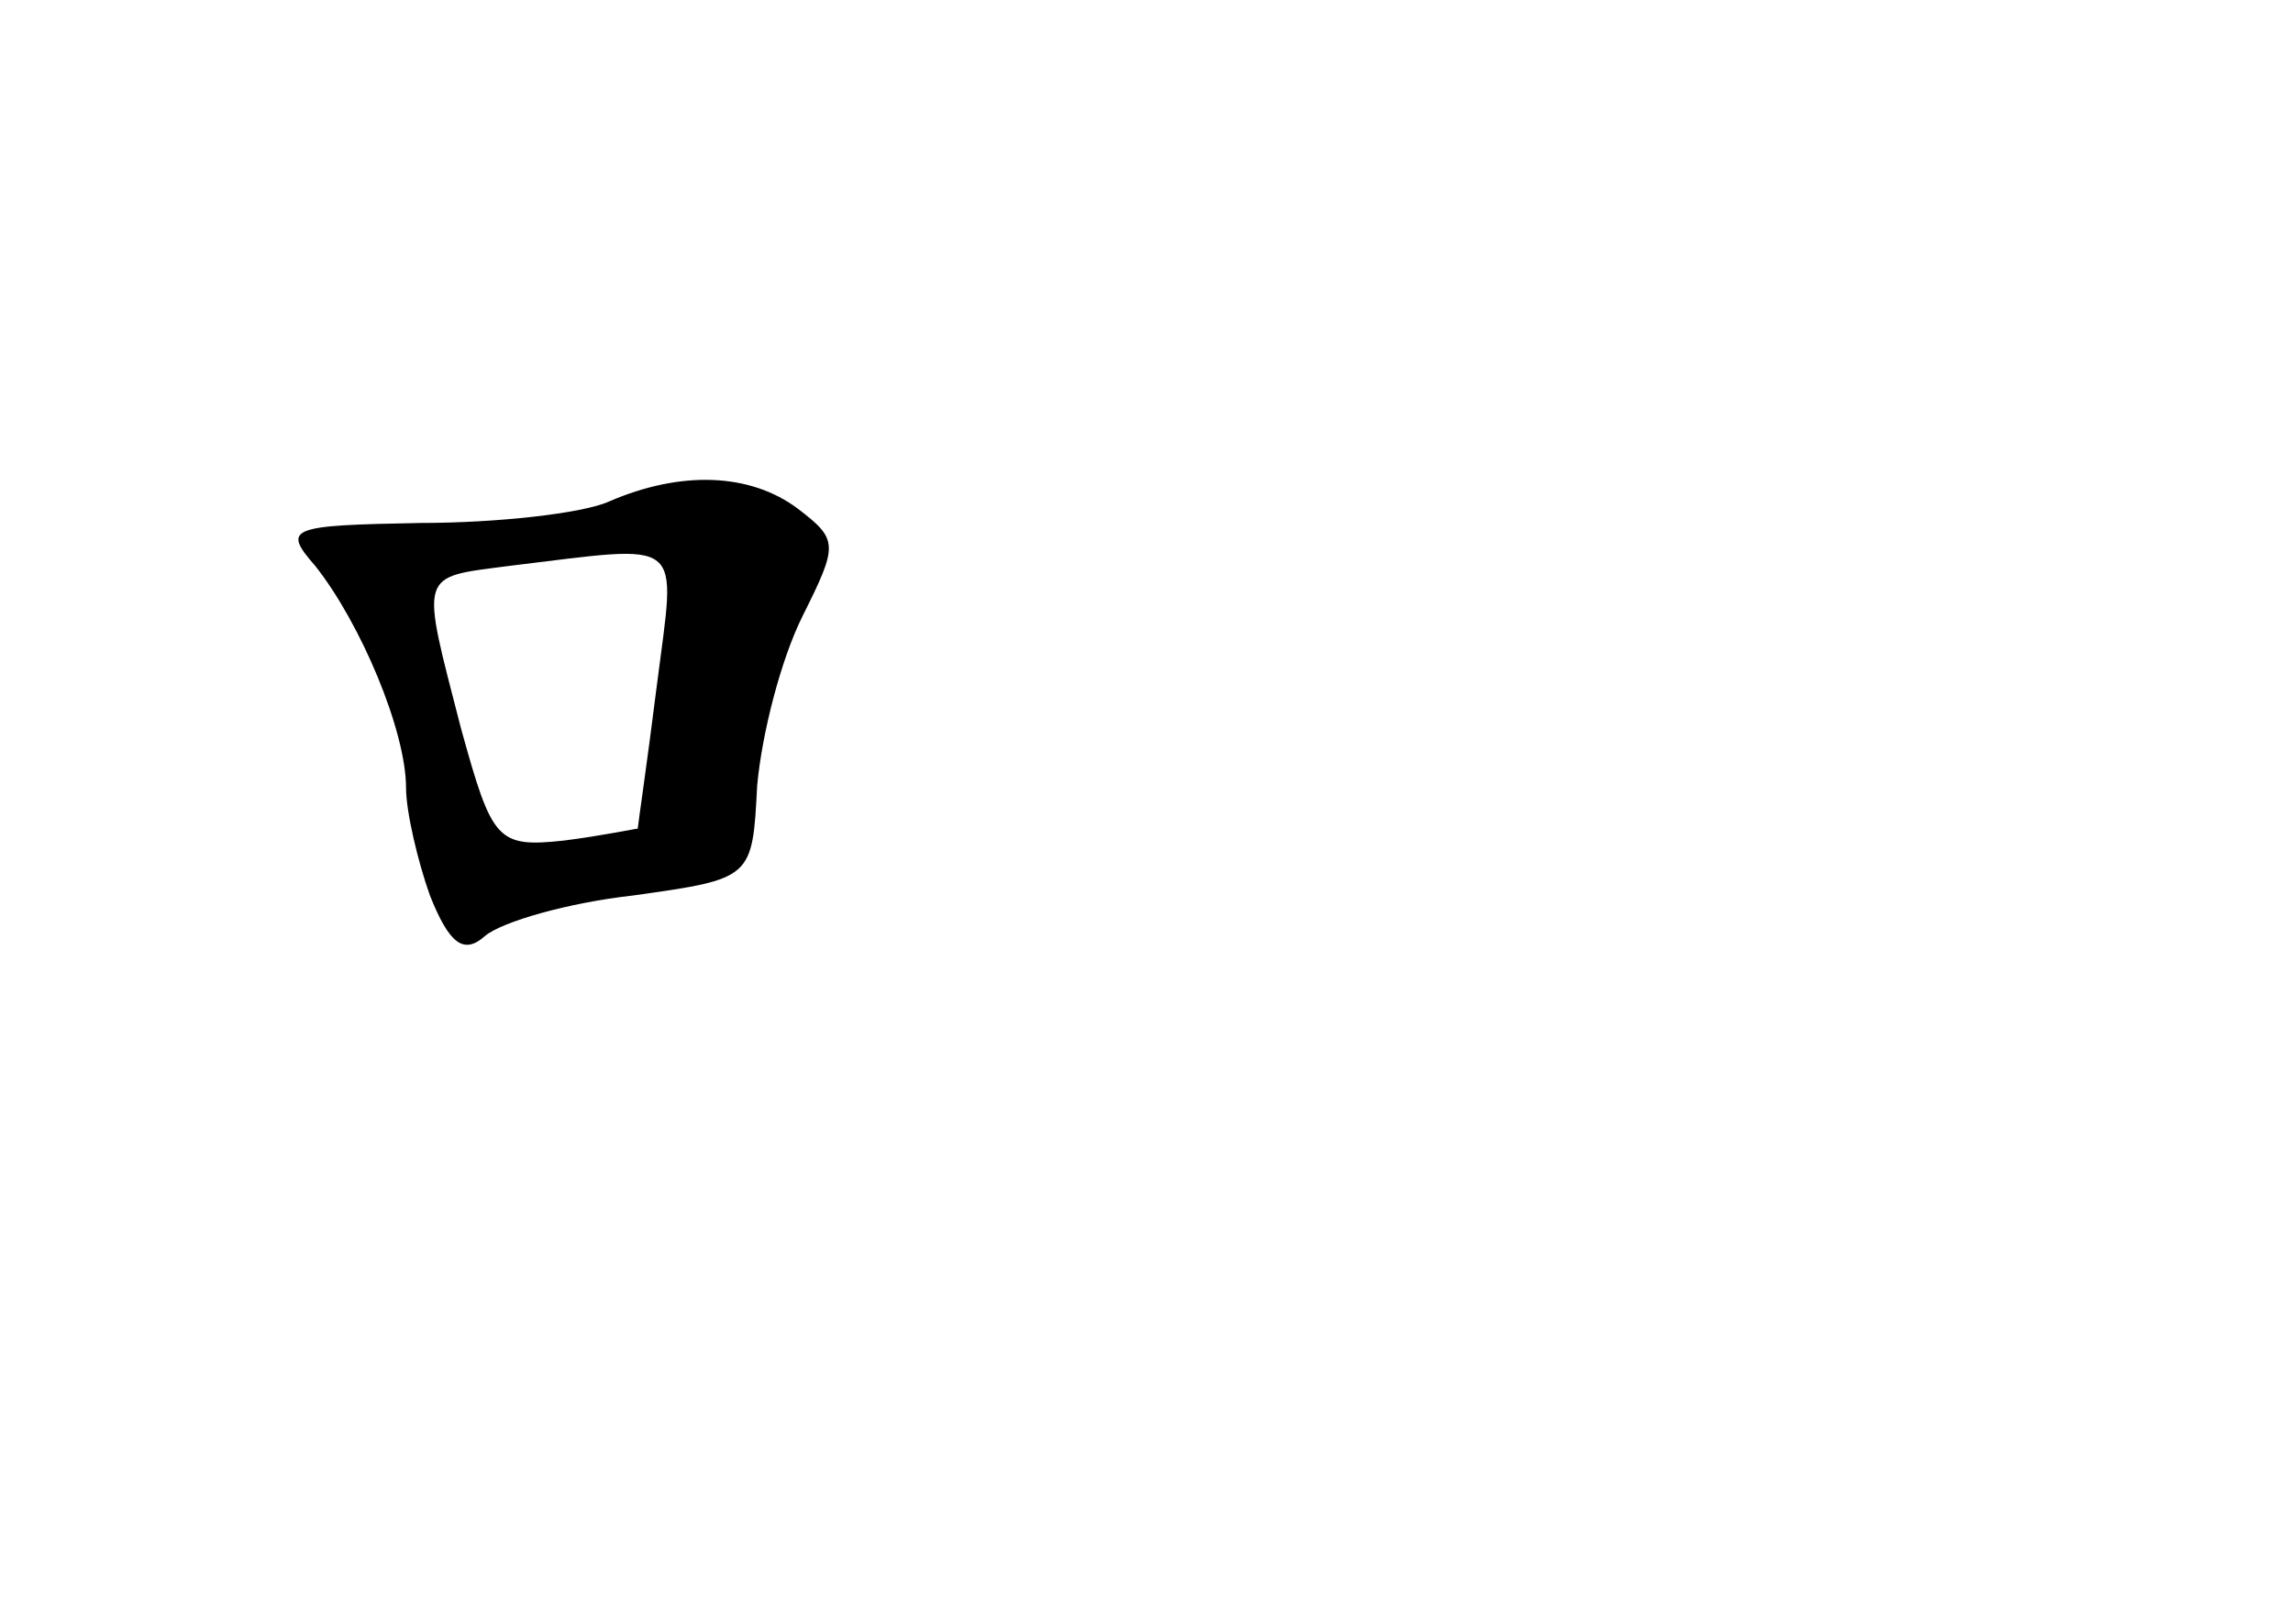 <?xml version="1.0" standalone="no"?>
<!DOCTYPE svg PUBLIC "-//W3C//DTD SVG 20010904//EN"
 "http://www.w3.org/TR/2001/REC-SVG-20010904/DTD/svg10.dtd">
<svg version="1.0" xmlns="http://www.w3.org/2000/svg"
 width="96pt" height="68pt" viewBox="0 0 96 68"
 preserveAspectRatio="xMidYMid meet">
<g transform="translate(0,68) scale(0.1,-0.1)"
fill="#000000" stroke="none">
<path d="M255 470 c-11 -5 -47 -9 -79 -9 -55 -1 -58 -2 -44 -18 19 -24 38 -69
38 -93 0 -10 5 -31 10 -45 8 -20 14 -25 23 -17 7 6 35 14 62 17 50 7 50 7 52
46 2 22 10 53 19 71 15 30 15 32 -2 45 -20 15 -49 16 -79 3z m20 -77 c-4 -32
-8 -59 -8 -60 -1 0 -15 -3 -31 -5 -28 -3 -30 0 -43 47 -17 66 -18 63 20 68 75
9 70 13 62 -50z"/>
</g>
</svg>
